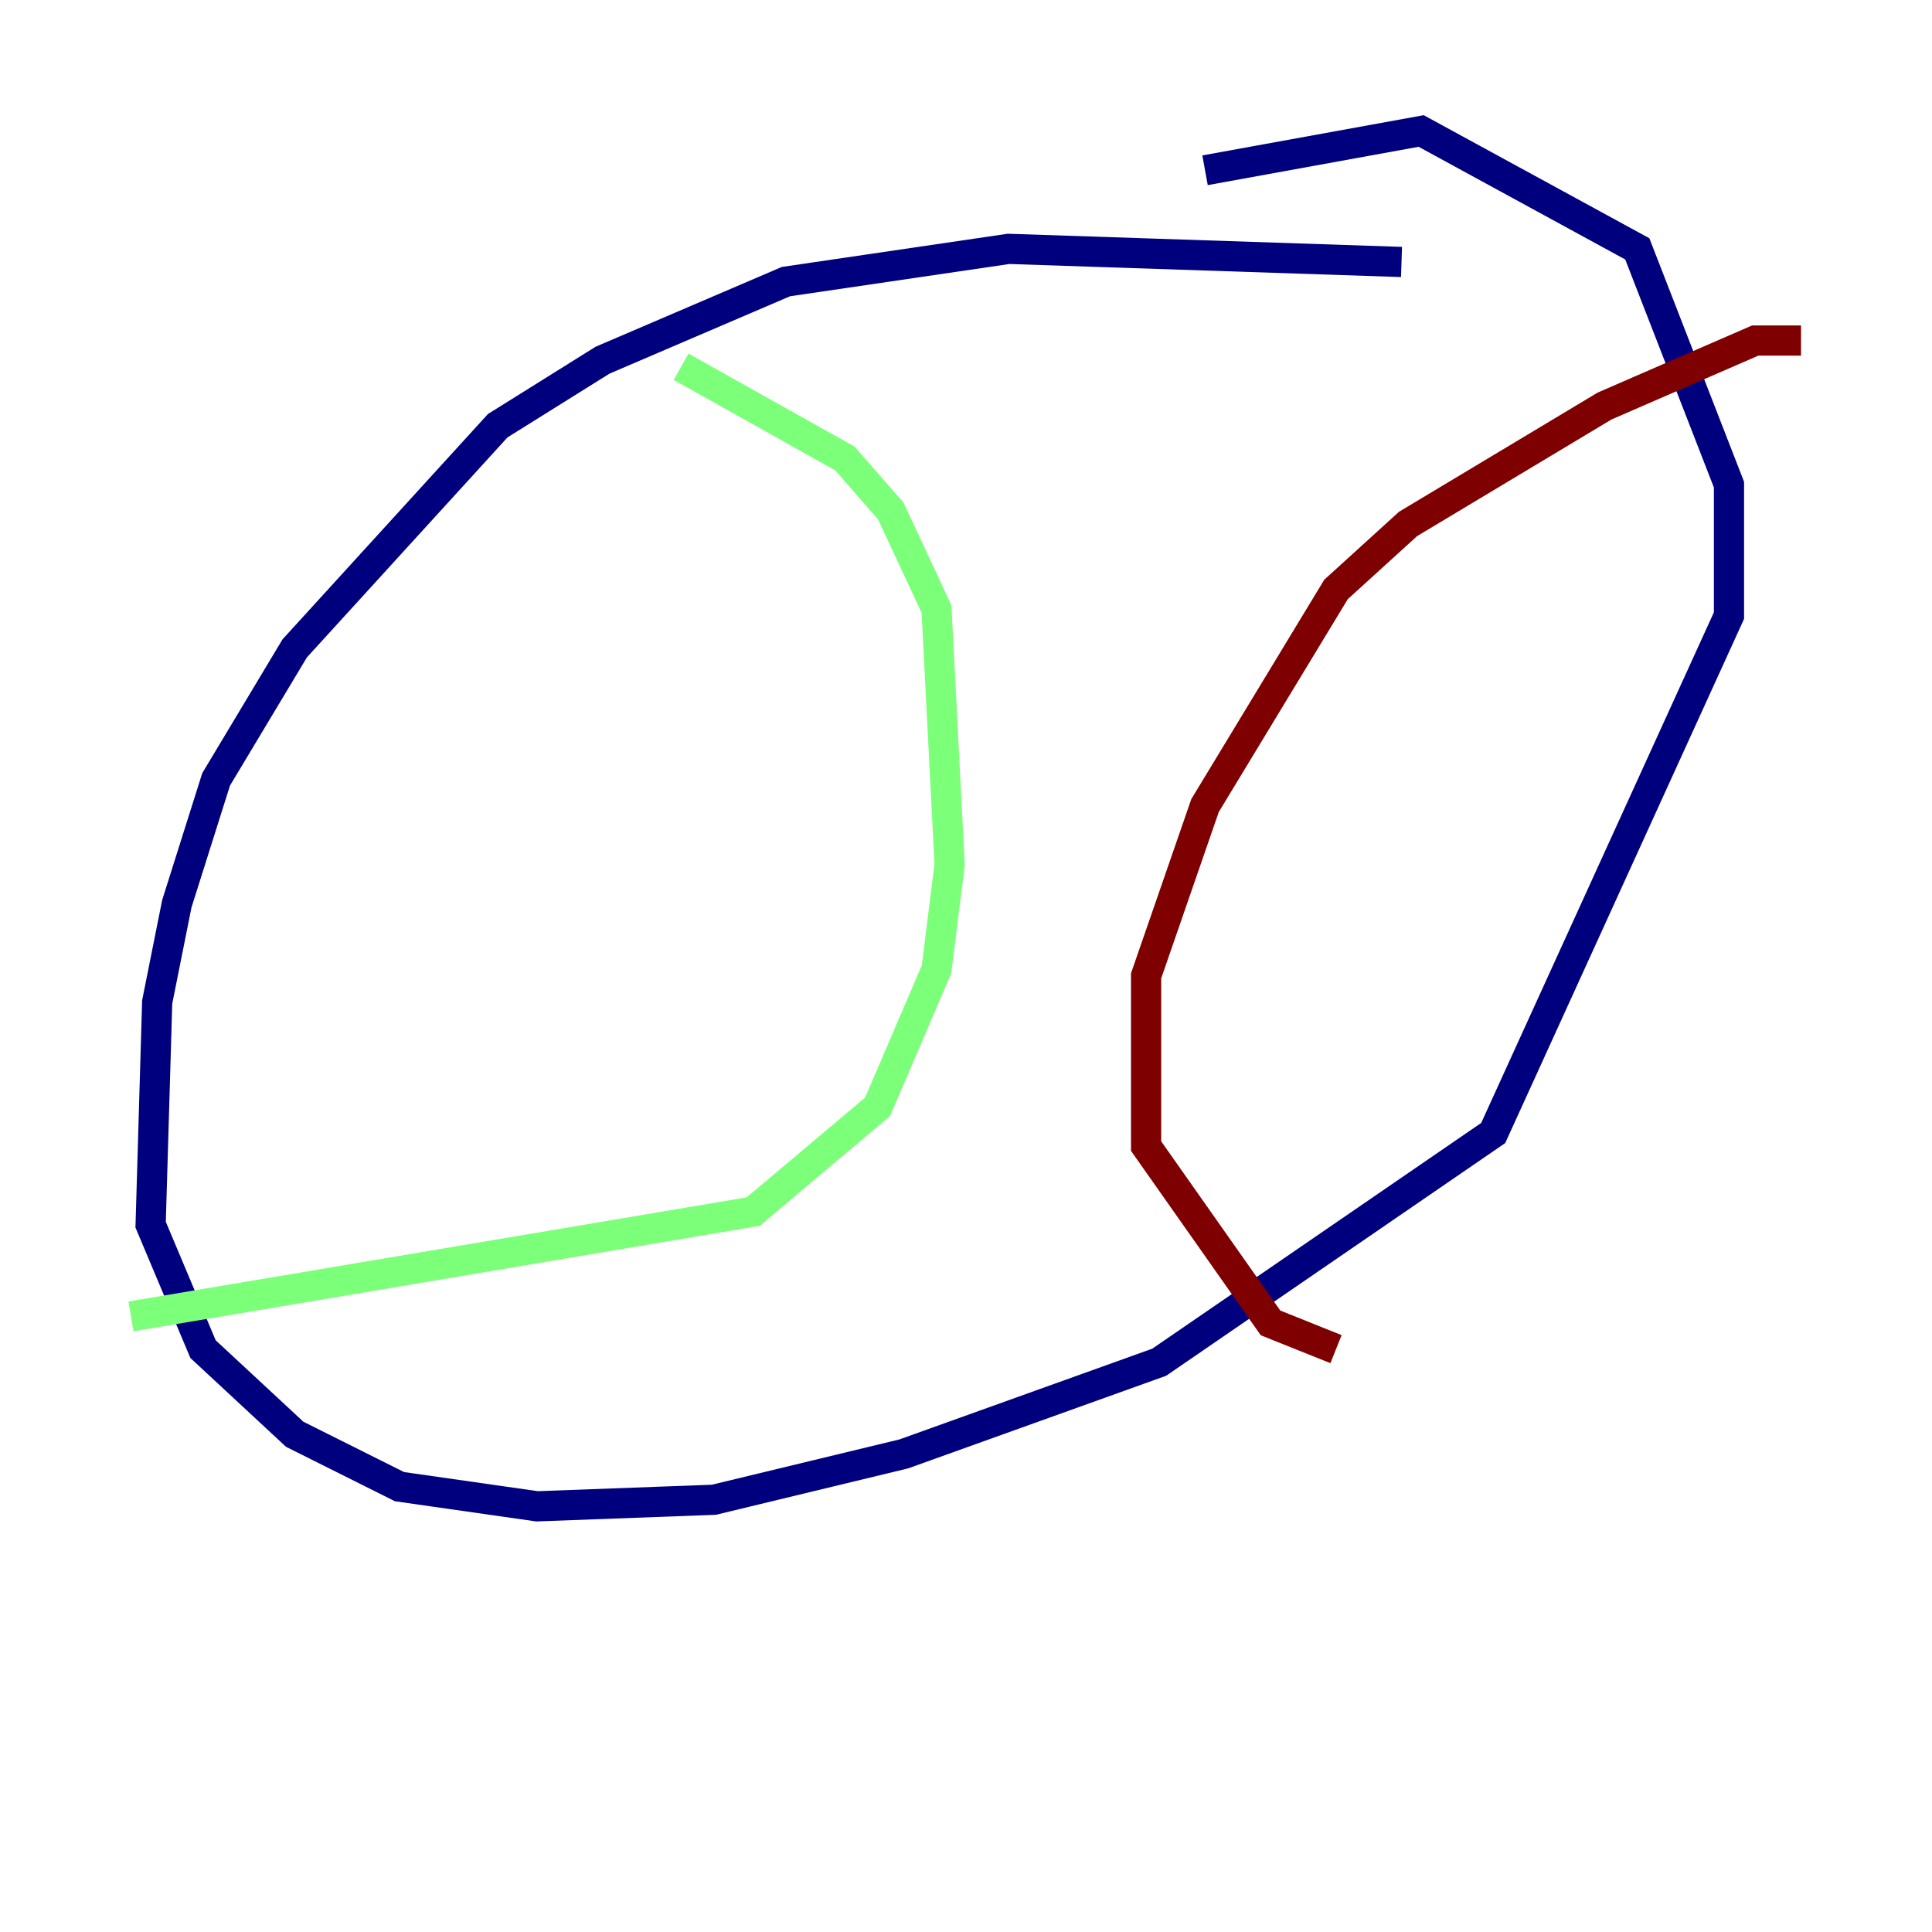 <?xml version="1.0" encoding="utf-8" ?>
<svg baseProfile="tiny" height="128" version="1.2" viewBox="0,0,128,128" width="128" xmlns="http://www.w3.org/2000/svg" xmlns:ev="http://www.w3.org/2001/xml-events" xmlns:xlink="http://www.w3.org/1999/xlink"><defs /><polyline fill="none" points="92.854,17.356 66.82,16.488 52.068,18.658 39.919,23.864 32.976,28.203 19.525,42.956 14.319,51.634 11.715,59.878 10.414,66.386 9.98,81.139 13.451,89.383 19.525,95.024 26.468,98.495 35.58,99.797 47.295,99.363 59.878,96.325 76.8,90.251 98.929,75.064 114.549,40.786 114.549,32.108 108.475,16.488 94.156,8.678 79.837,11.281" stroke="#00007f" stroke-width="2" /><polyline fill="none" points="45.125,24.298 55.973,30.373 59.01,33.844 62.047,40.352 62.915,57.275 62.047,64.217 58.142,73.329 49.898,80.271 8.678,87.214" stroke="#7cff79" stroke-width="2" /><polyline fill="none" points="119.322,22.563 116.285,22.563 106.305,26.902 93.288,34.712 88.515,39.051 79.837,53.37 75.932,64.651 75.932,75.932 84.176,87.647 88.515,89.383" stroke="#7f0000" stroke-width="2" /></svg>